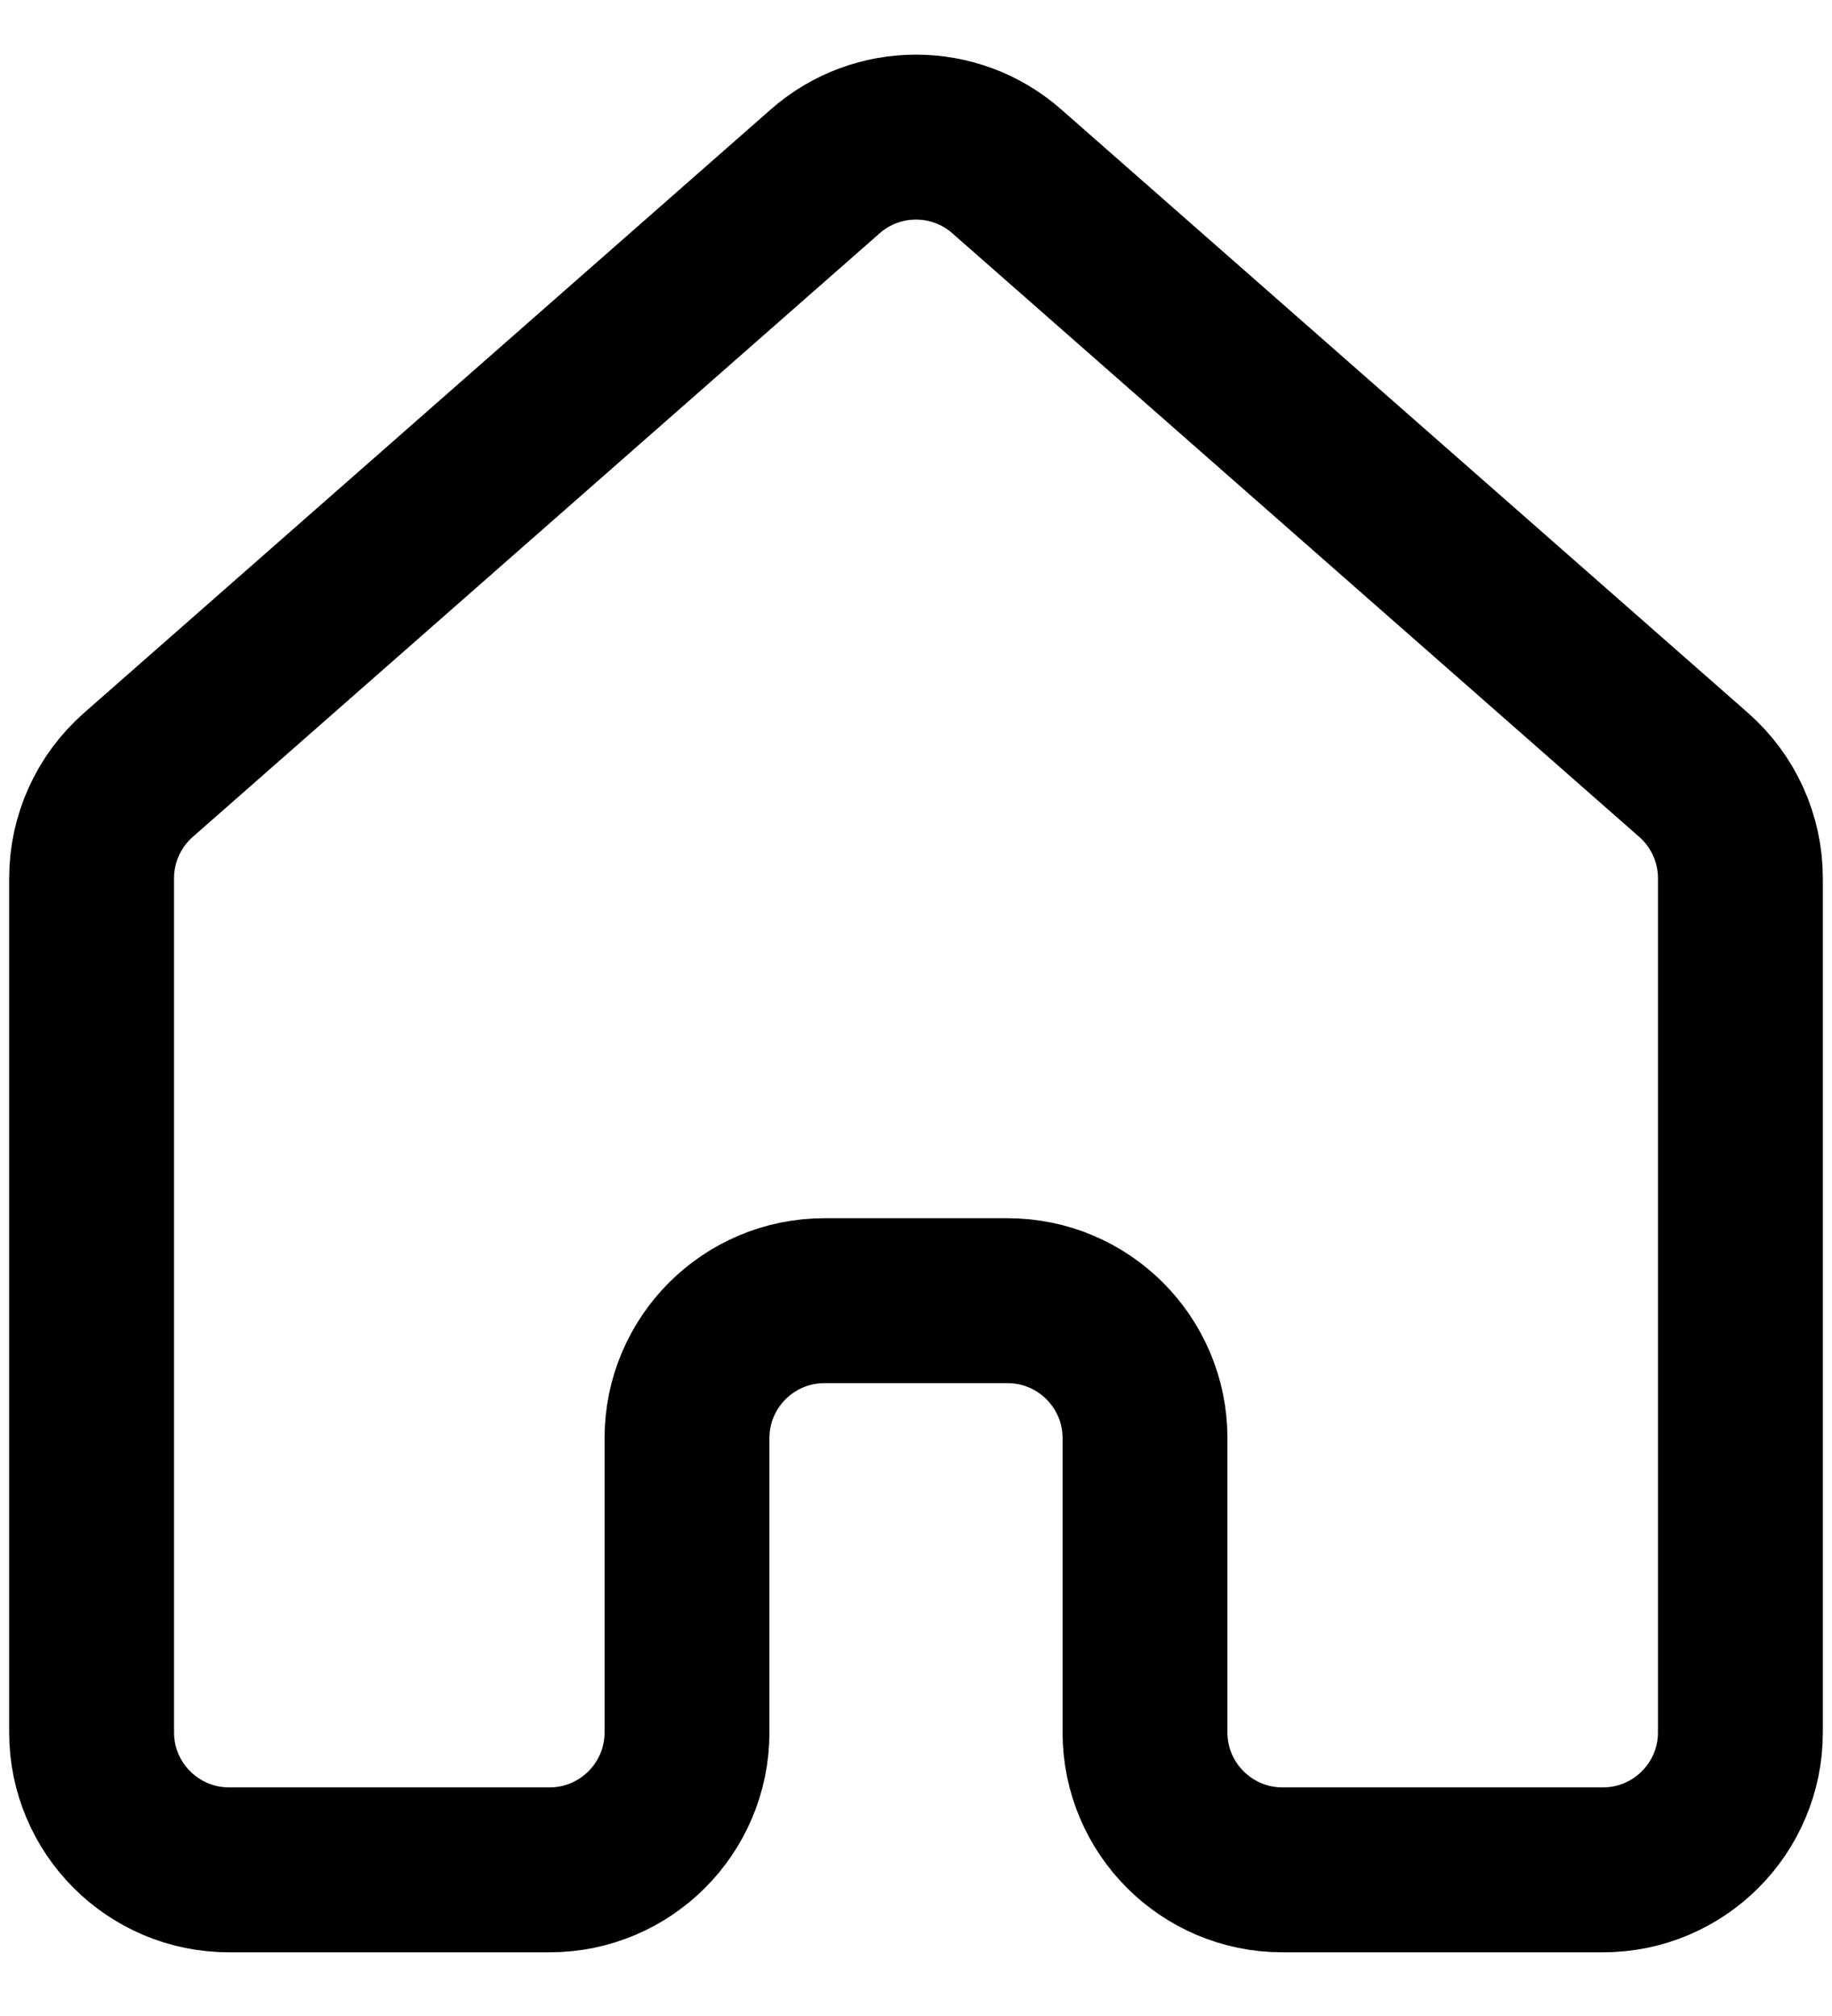 <svg width="20" height="22" viewBox="0 0 20 22" fill="none" xmlns="http://www.w3.org/2000/svg">
<path d="M1 9.584C1 9.152 1.186 8.742 1.51 8.457L9.01 1.869C9.576 1.372 10.424 1.372 10.99 1.869L18.49 8.457C18.814 8.742 19 9.152 19 9.584V18.905C19 19.733 18.328 20.405 17.5 20.405H14C13.172 20.405 12.5 19.733 12.5 18.905V15.694C12.5 14.866 11.828 14.194 11 14.194H9C8.172 14.194 7.5 14.866 7.5 15.694V18.905C7.5 19.733 6.828 20.405 6 20.405H2.5C1.672 20.405 1 19.733 1 18.905V9.584Z" stroke="currentcolor" stroke-width="1.8" stroke-linejoin="round"/>
</svg>
